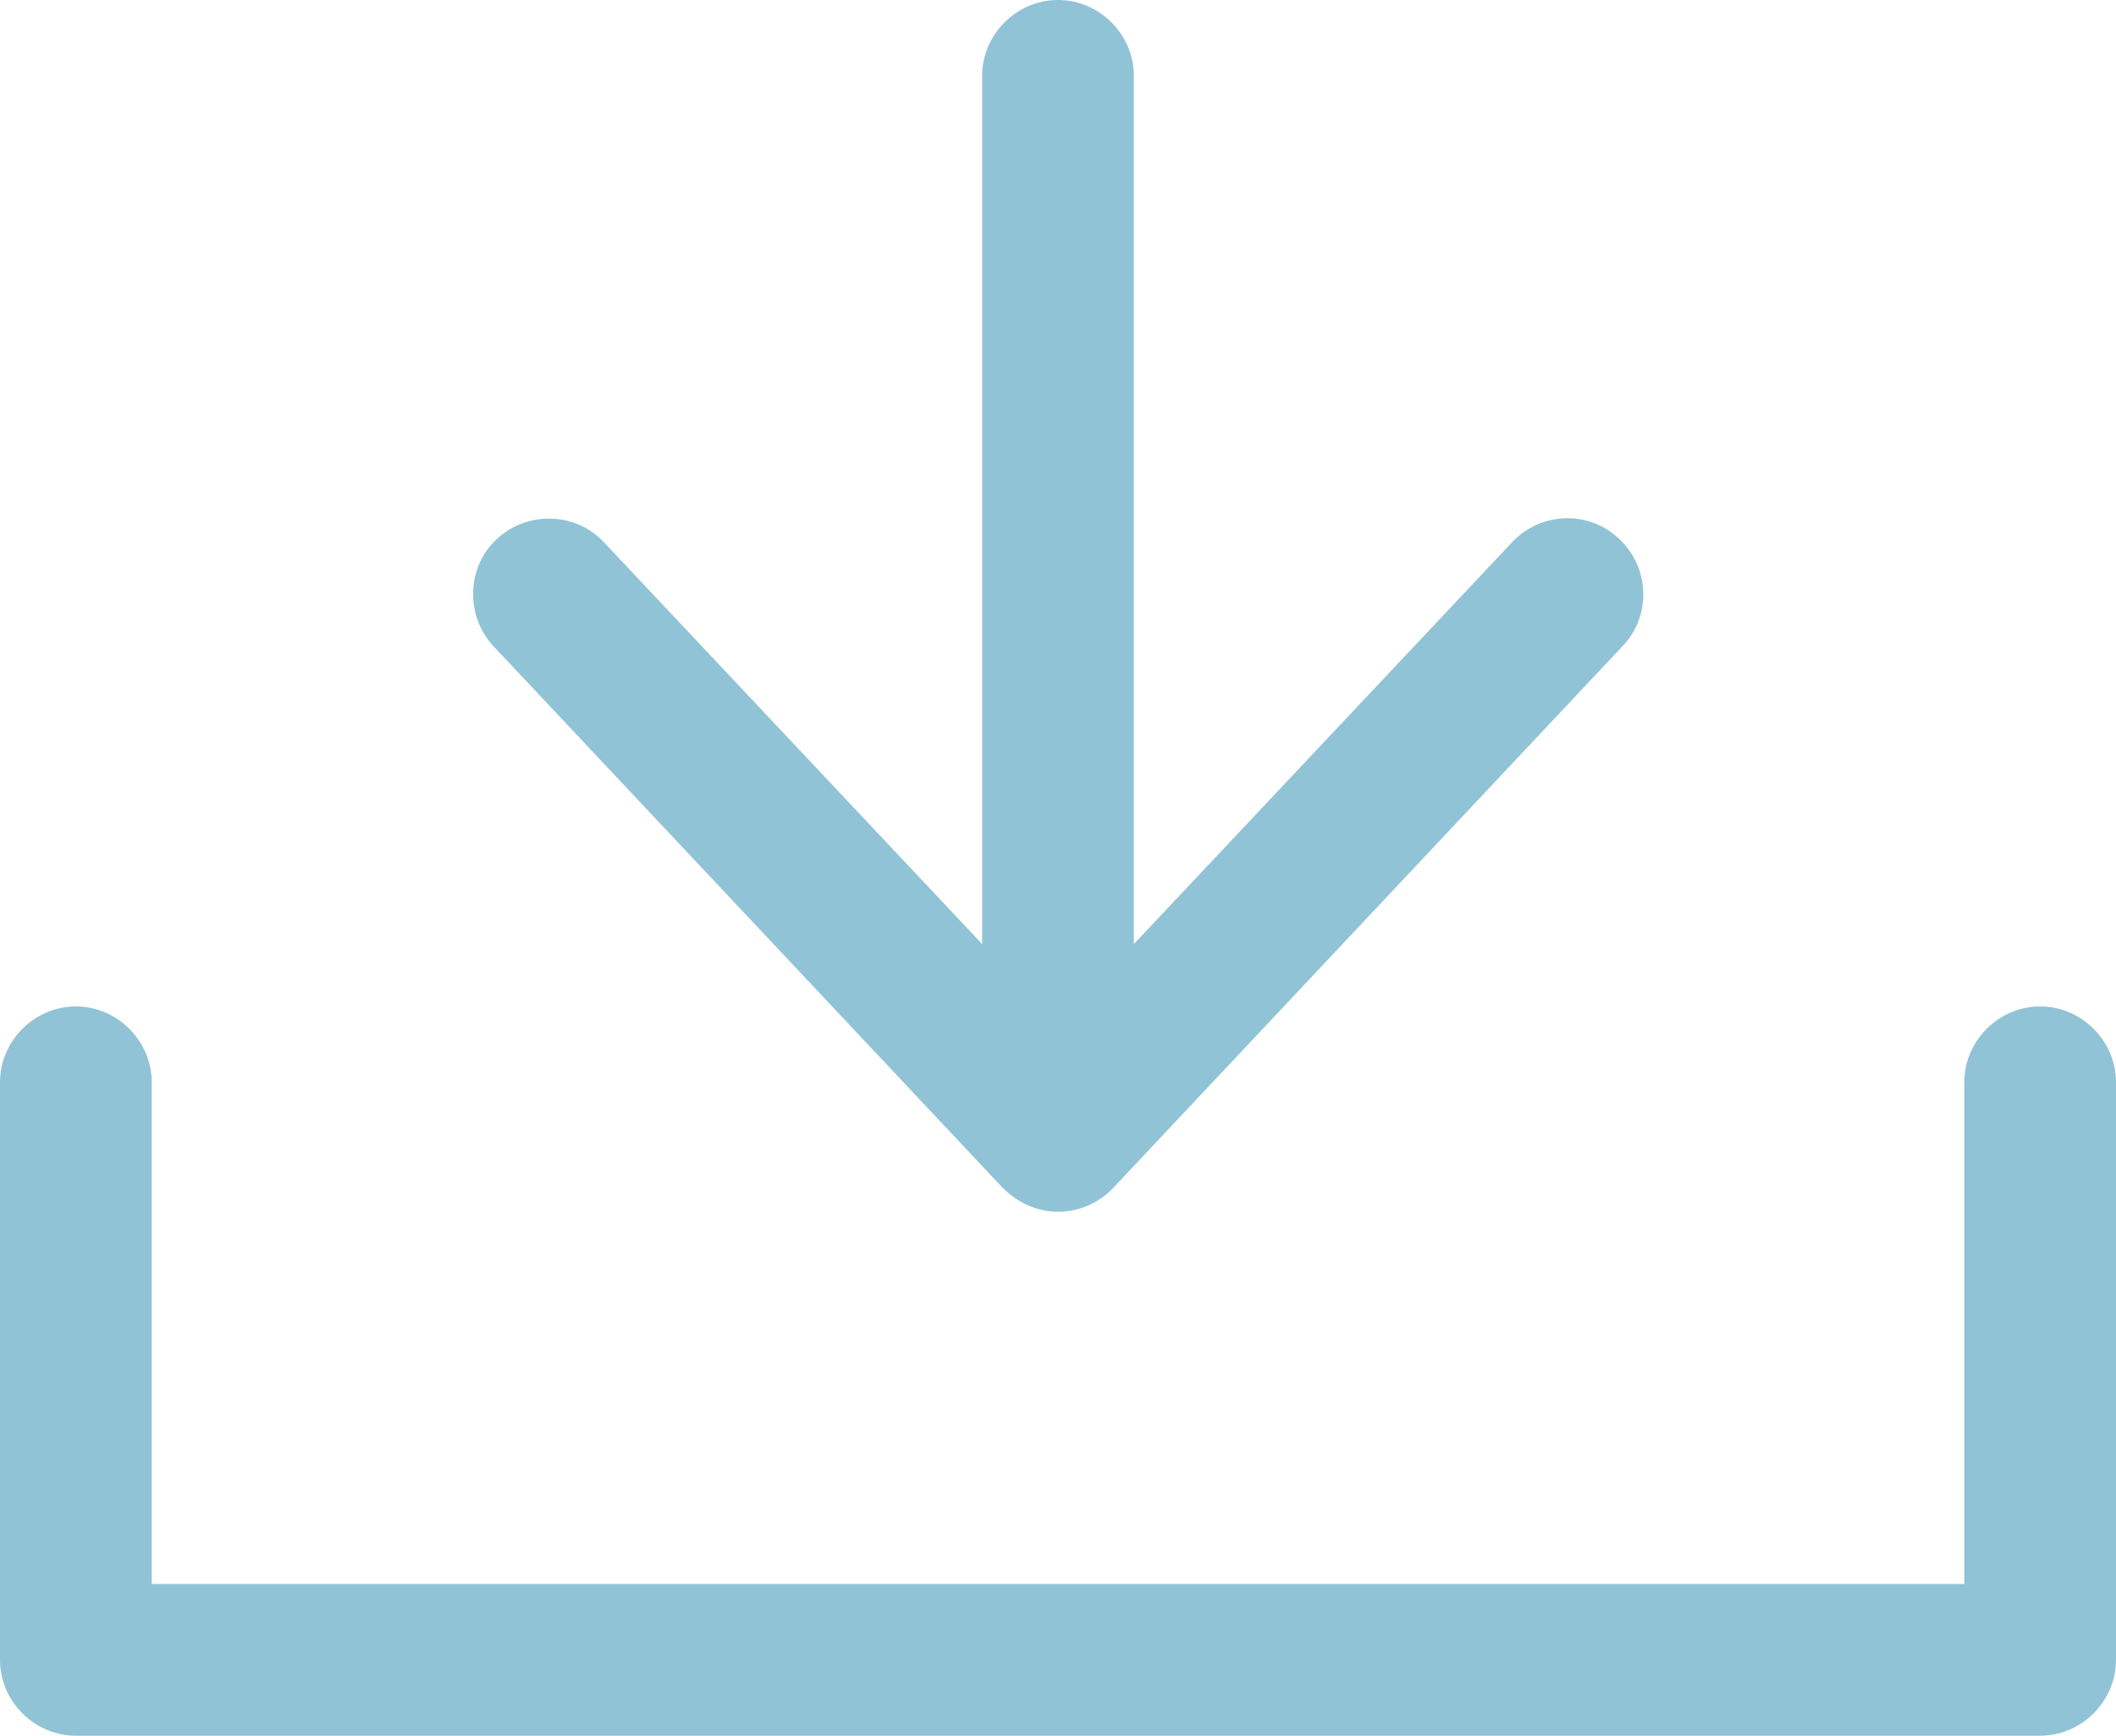 <?xml version="1.0" encoding="UTF-8"?>
<svg id="_Шар_2" data-name="Шар 2" xmlns="http://www.w3.org/2000/svg" viewBox="0 0 20.92 17.16">
  <defs>
    <style>
      .cls-1 {
        fill: #91c3d6;
      }
    </style>
  </defs>
  <g id="Capa_1" data-name="Capa 1">
    <g>
      <path class="cls-1" d="M20.17,17.16H.75c-.41,0-.75-.34-.75-.75v-5.71c0-.41,.34-.75,.75-.75s.75,.34,.75,.75v4.96H19.42v-4.96c0-.41,.34-.75,.75-.75s.75,.34,.75,.75v5.71c0,.41-.34,.75-.75,.75Z"/>
      <path class="cls-1" d="M10.46,11.98c-.21,0-.4-.09-.55-.24L4.88,6.39c-.28-.3-.27-.78,.03-1.06,.3-.28,.78-.27,1.06,.03l4.49,4.77,4.49-4.77c.28-.3,.76-.32,1.06-.03,.3,.28,.32,.76,.03,1.06l-5.03,5.35c-.14,.15-.34,.24-.55,.24Z"/>
      <path class="cls-1" d="M10.46,10.94c-.41,0-.75-.34-.75-.75V.75c0-.41,.34-.75,.75-.75s.75,.34,.75,.75V10.19c0,.41-.34,.75-.75,.75Z"/>
    </g>
  </g>
</svg>